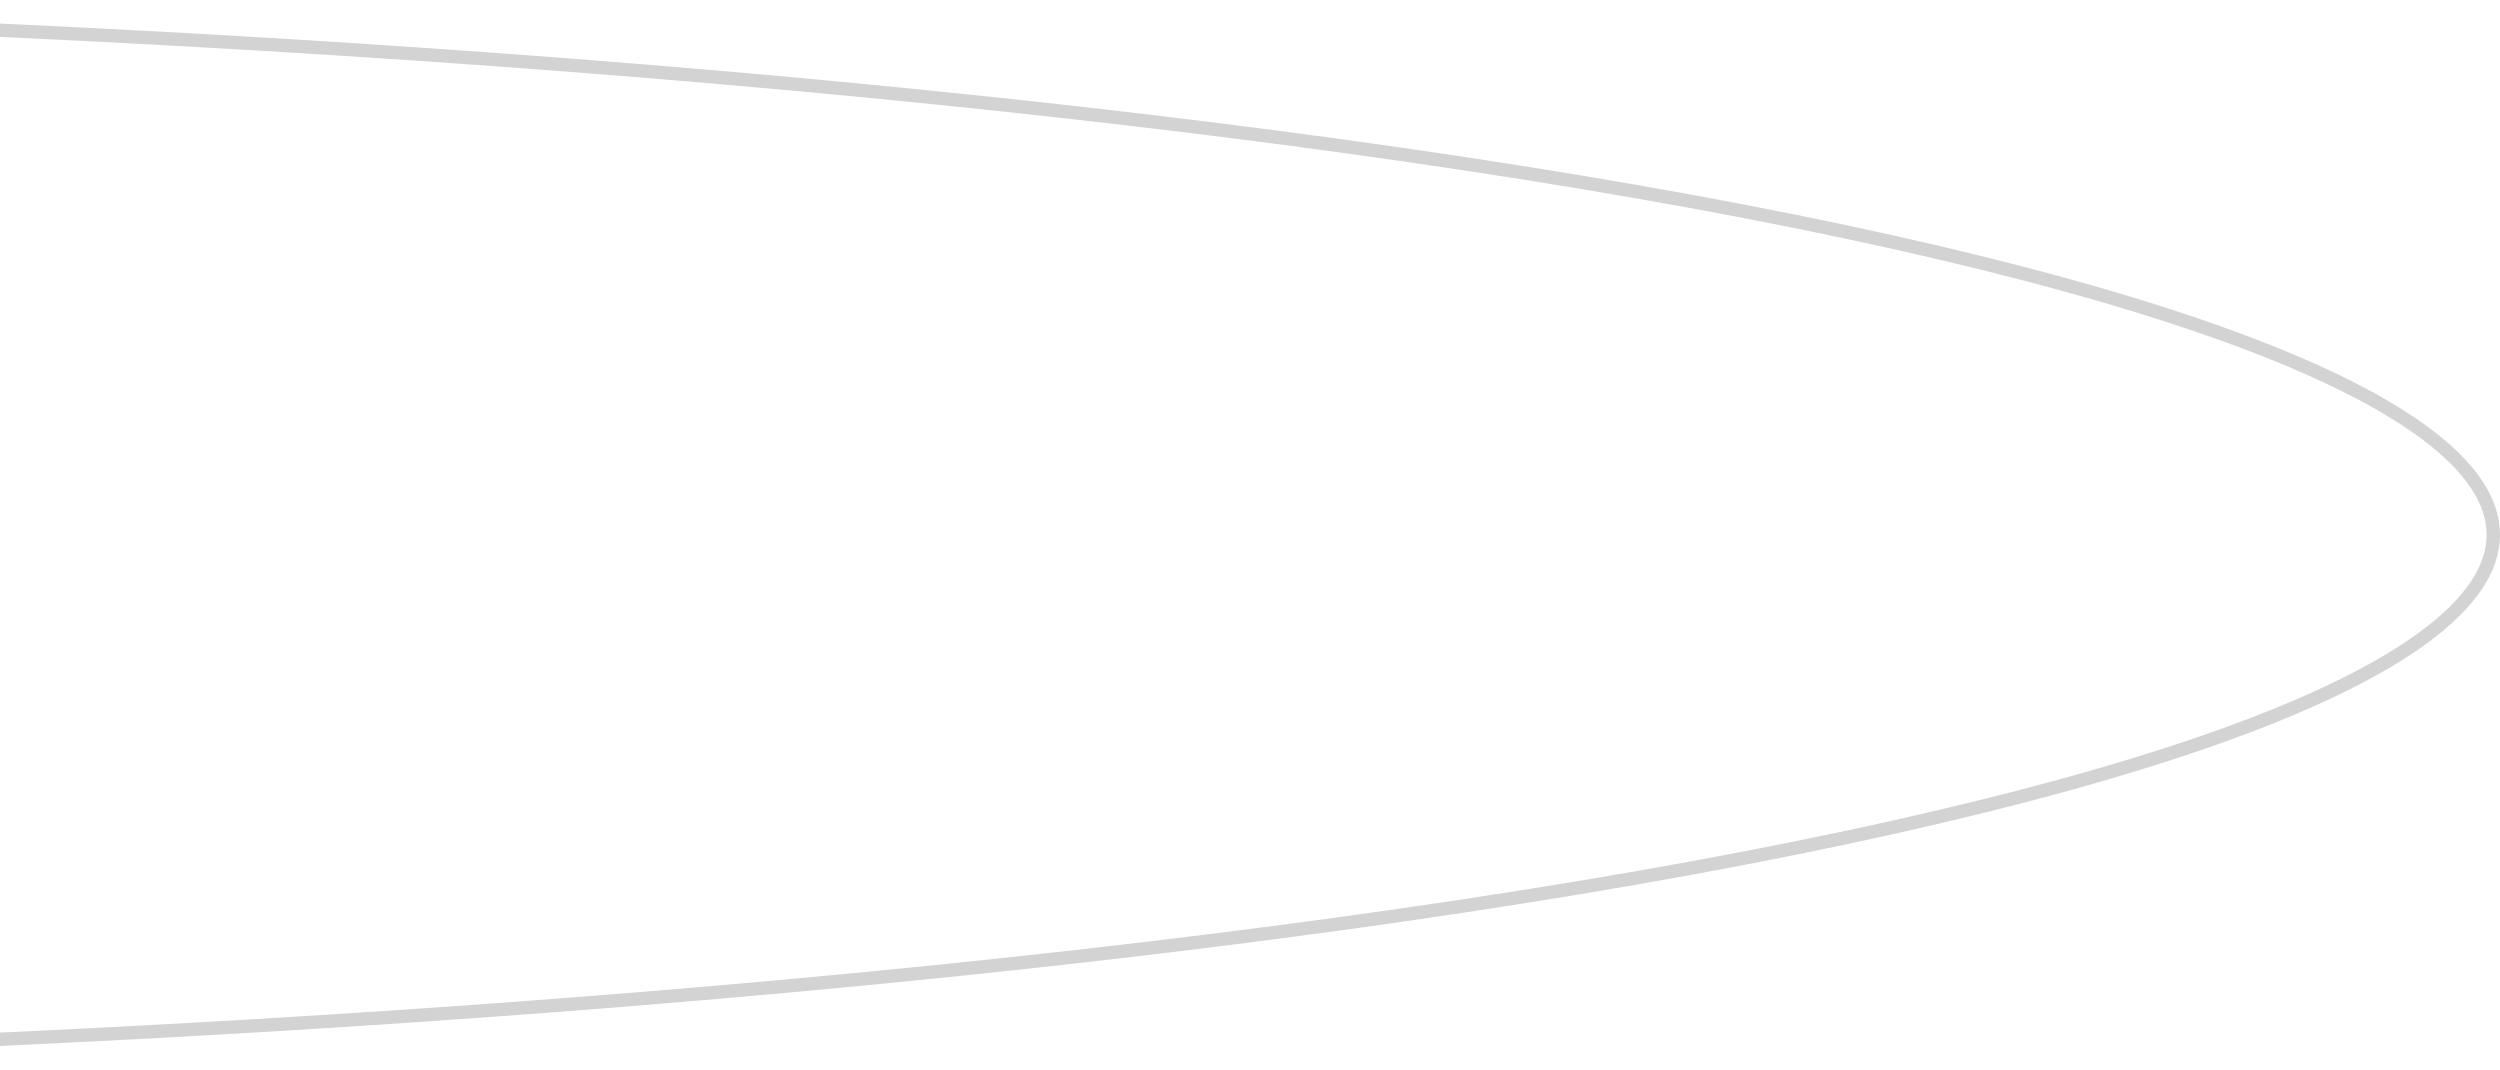 <svg width="187" height="80" viewBox="0 0 187 80" fill="none" xmlns="http://www.w3.org/2000/svg">
<path d="M186.5 40C186.5 42.521 184.806 45.087 181.319 47.659C177.846 50.221 172.692 52.713 166.007 55.099C152.642 59.868 133.275 64.172 109.309 67.79C61.385 75.024 -4.839 79.5 -78 79.5C-151.161 79.5 -217.385 75.024 -265.309 67.79C-289.275 64.172 -308.642 59.868 -322.007 55.099C-328.692 52.713 -333.846 50.221 -337.319 47.659C-340.806 45.087 -342.5 42.521 -342.5 40C-342.5 37.479 -340.806 34.913 -337.319 32.341C-333.846 29.779 -328.692 27.287 -322.007 24.901C-308.642 20.131 -289.275 15.828 -265.309 12.21C-217.385 4.976 -151.161 0.5 -78 0.5C-4.839 0.5 61.385 4.976 109.309 12.21C133.275 15.828 152.642 20.131 166.007 24.901C172.692 27.287 177.846 29.779 181.319 32.341C184.806 34.913 186.5 37.479 186.5 40Z" stroke="lightgray"/>
</svg>
